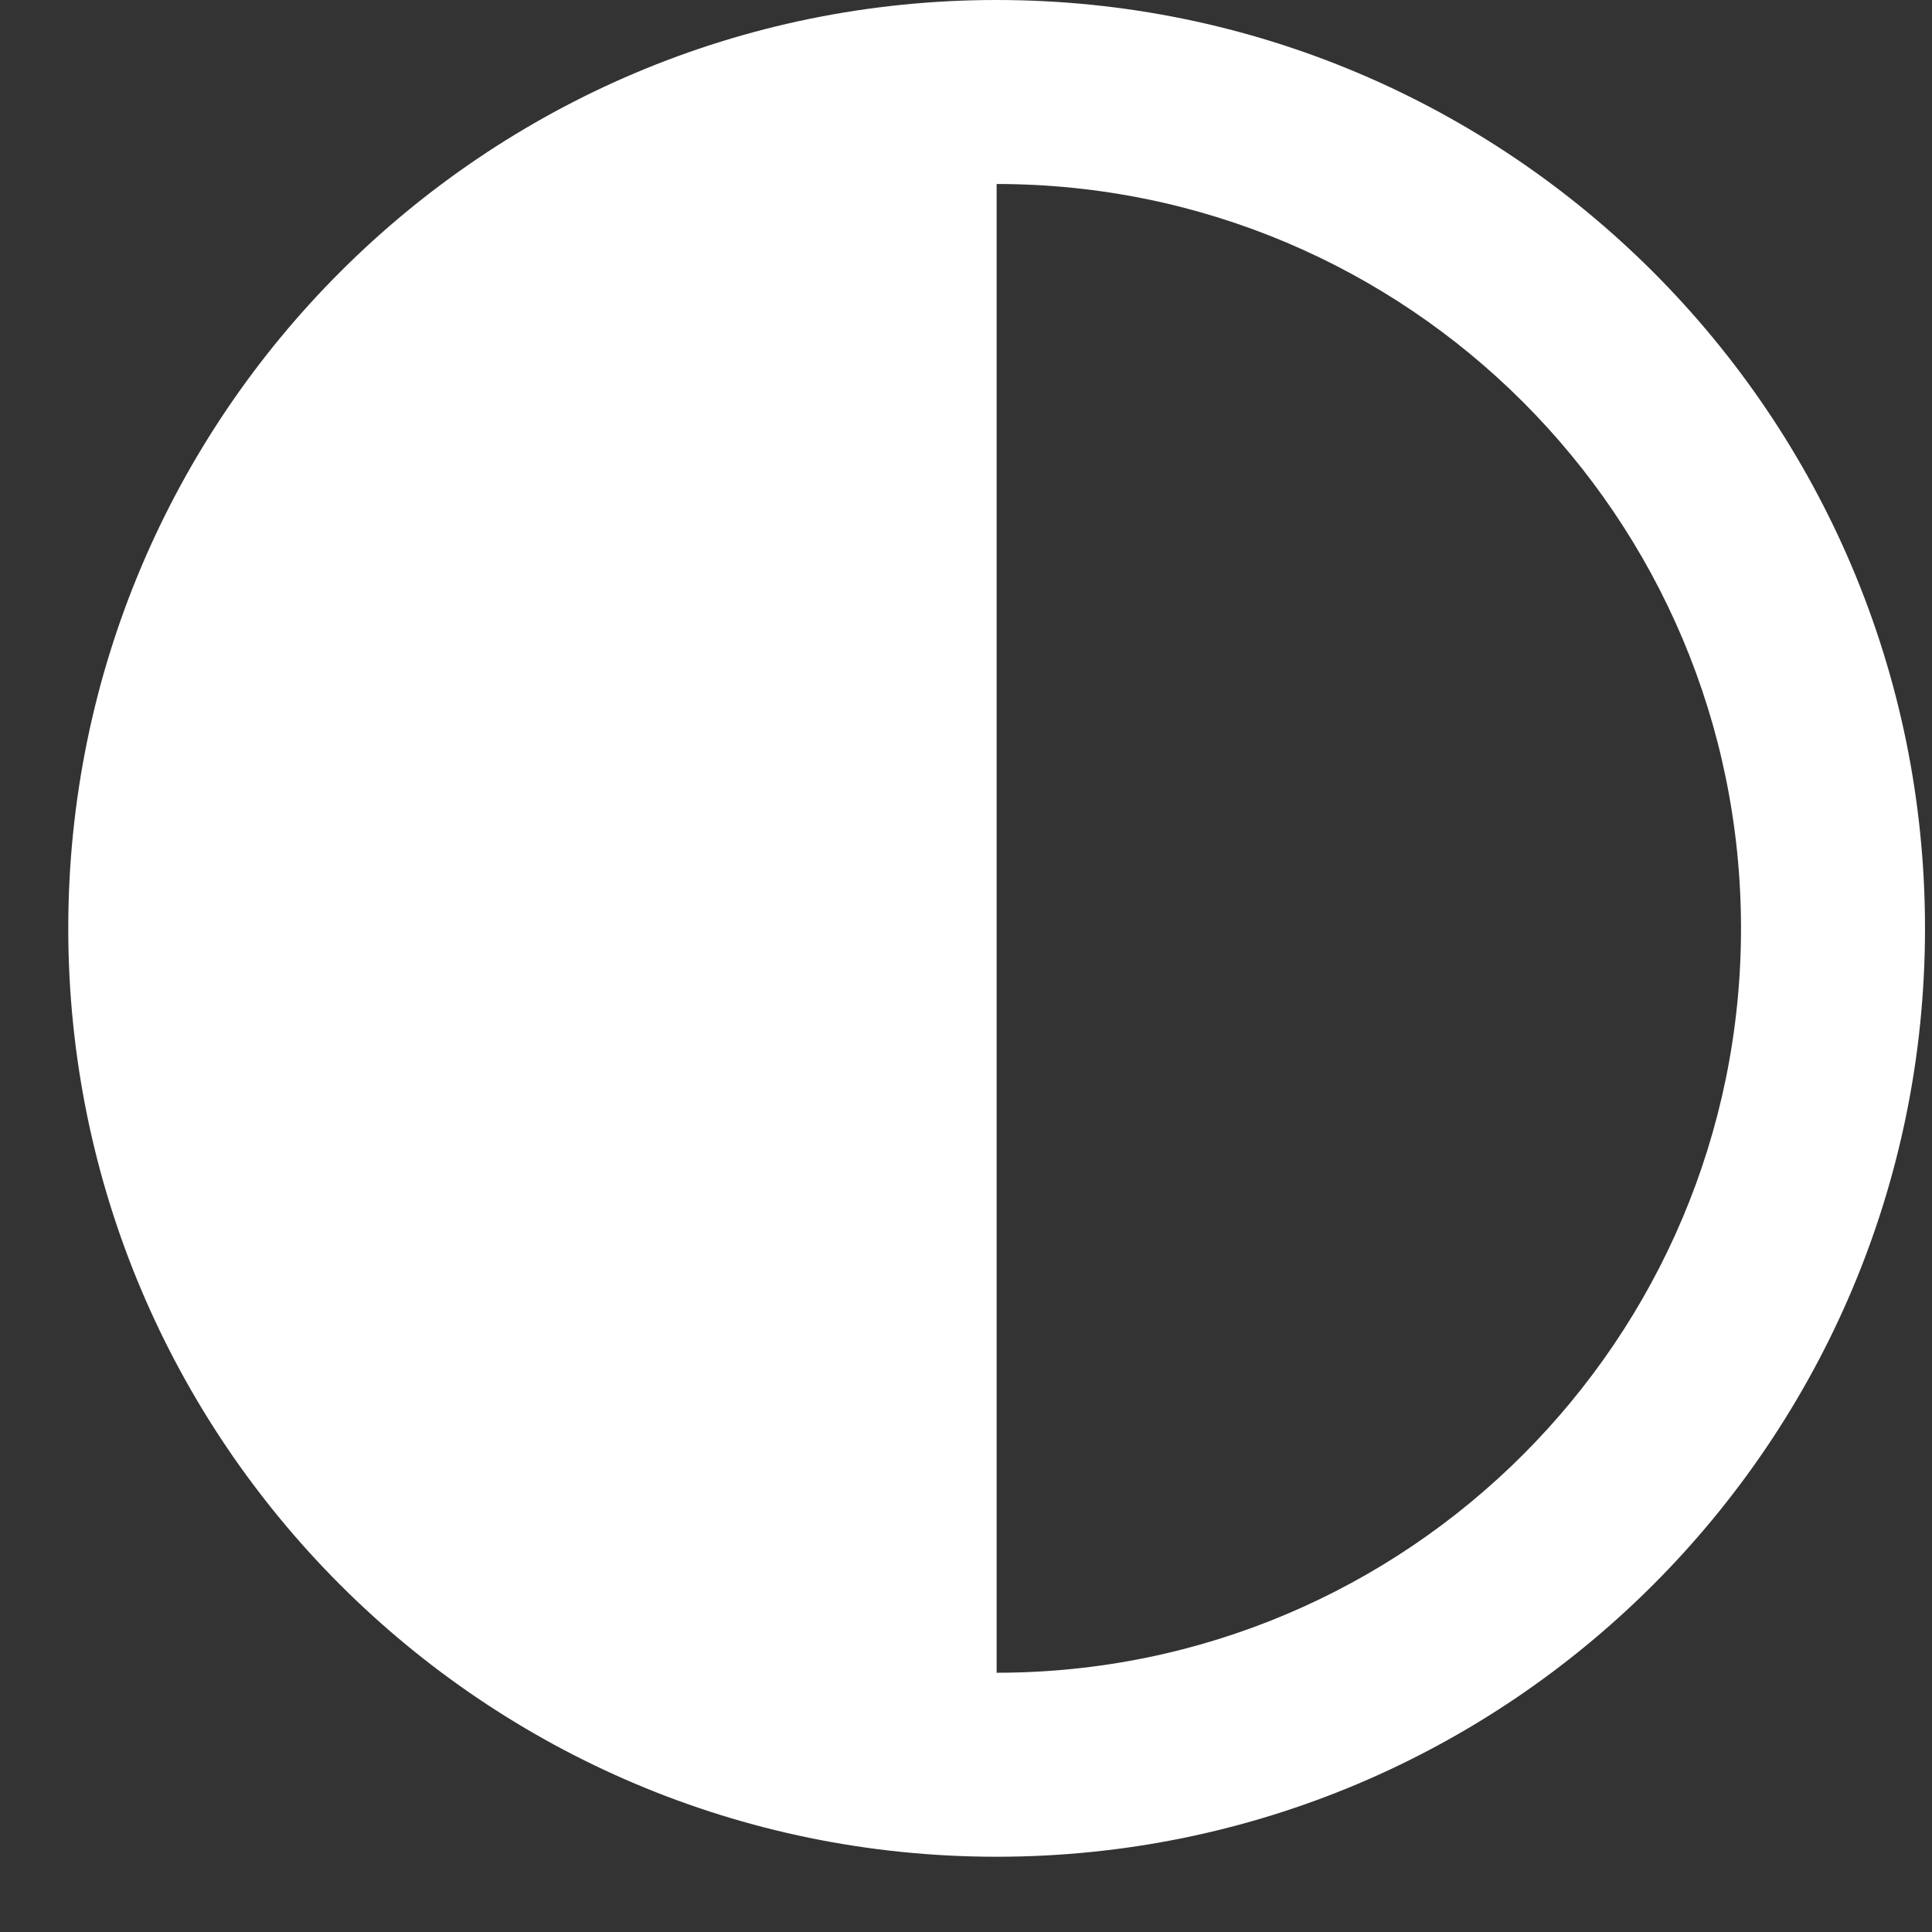 <svg width="21" height="21" viewBox="0 0 21 21" fill="none" xmlns="http://www.w3.org/2000/svg">
<rect x="0" y="0" width="21" height="21" fill="#333333" stroke="none"/>
<path fill-rule="evenodd" clip-rule="evenodd" d="M10.833 2V18.182C15.302 18.182 18.924 14.559 18.924 10.091C18.924 5.622 15.302 2 10.833 2ZM10.833 0C5.26 0 0.742 4.518 0.742 10.091C0.742 15.664 5.26 20.182 10.833 20.182C16.406 20.182 20.924 15.664 20.924 10.091C20.924 4.518 16.406 0 10.833 0Z" fill="white"/>
</svg>
